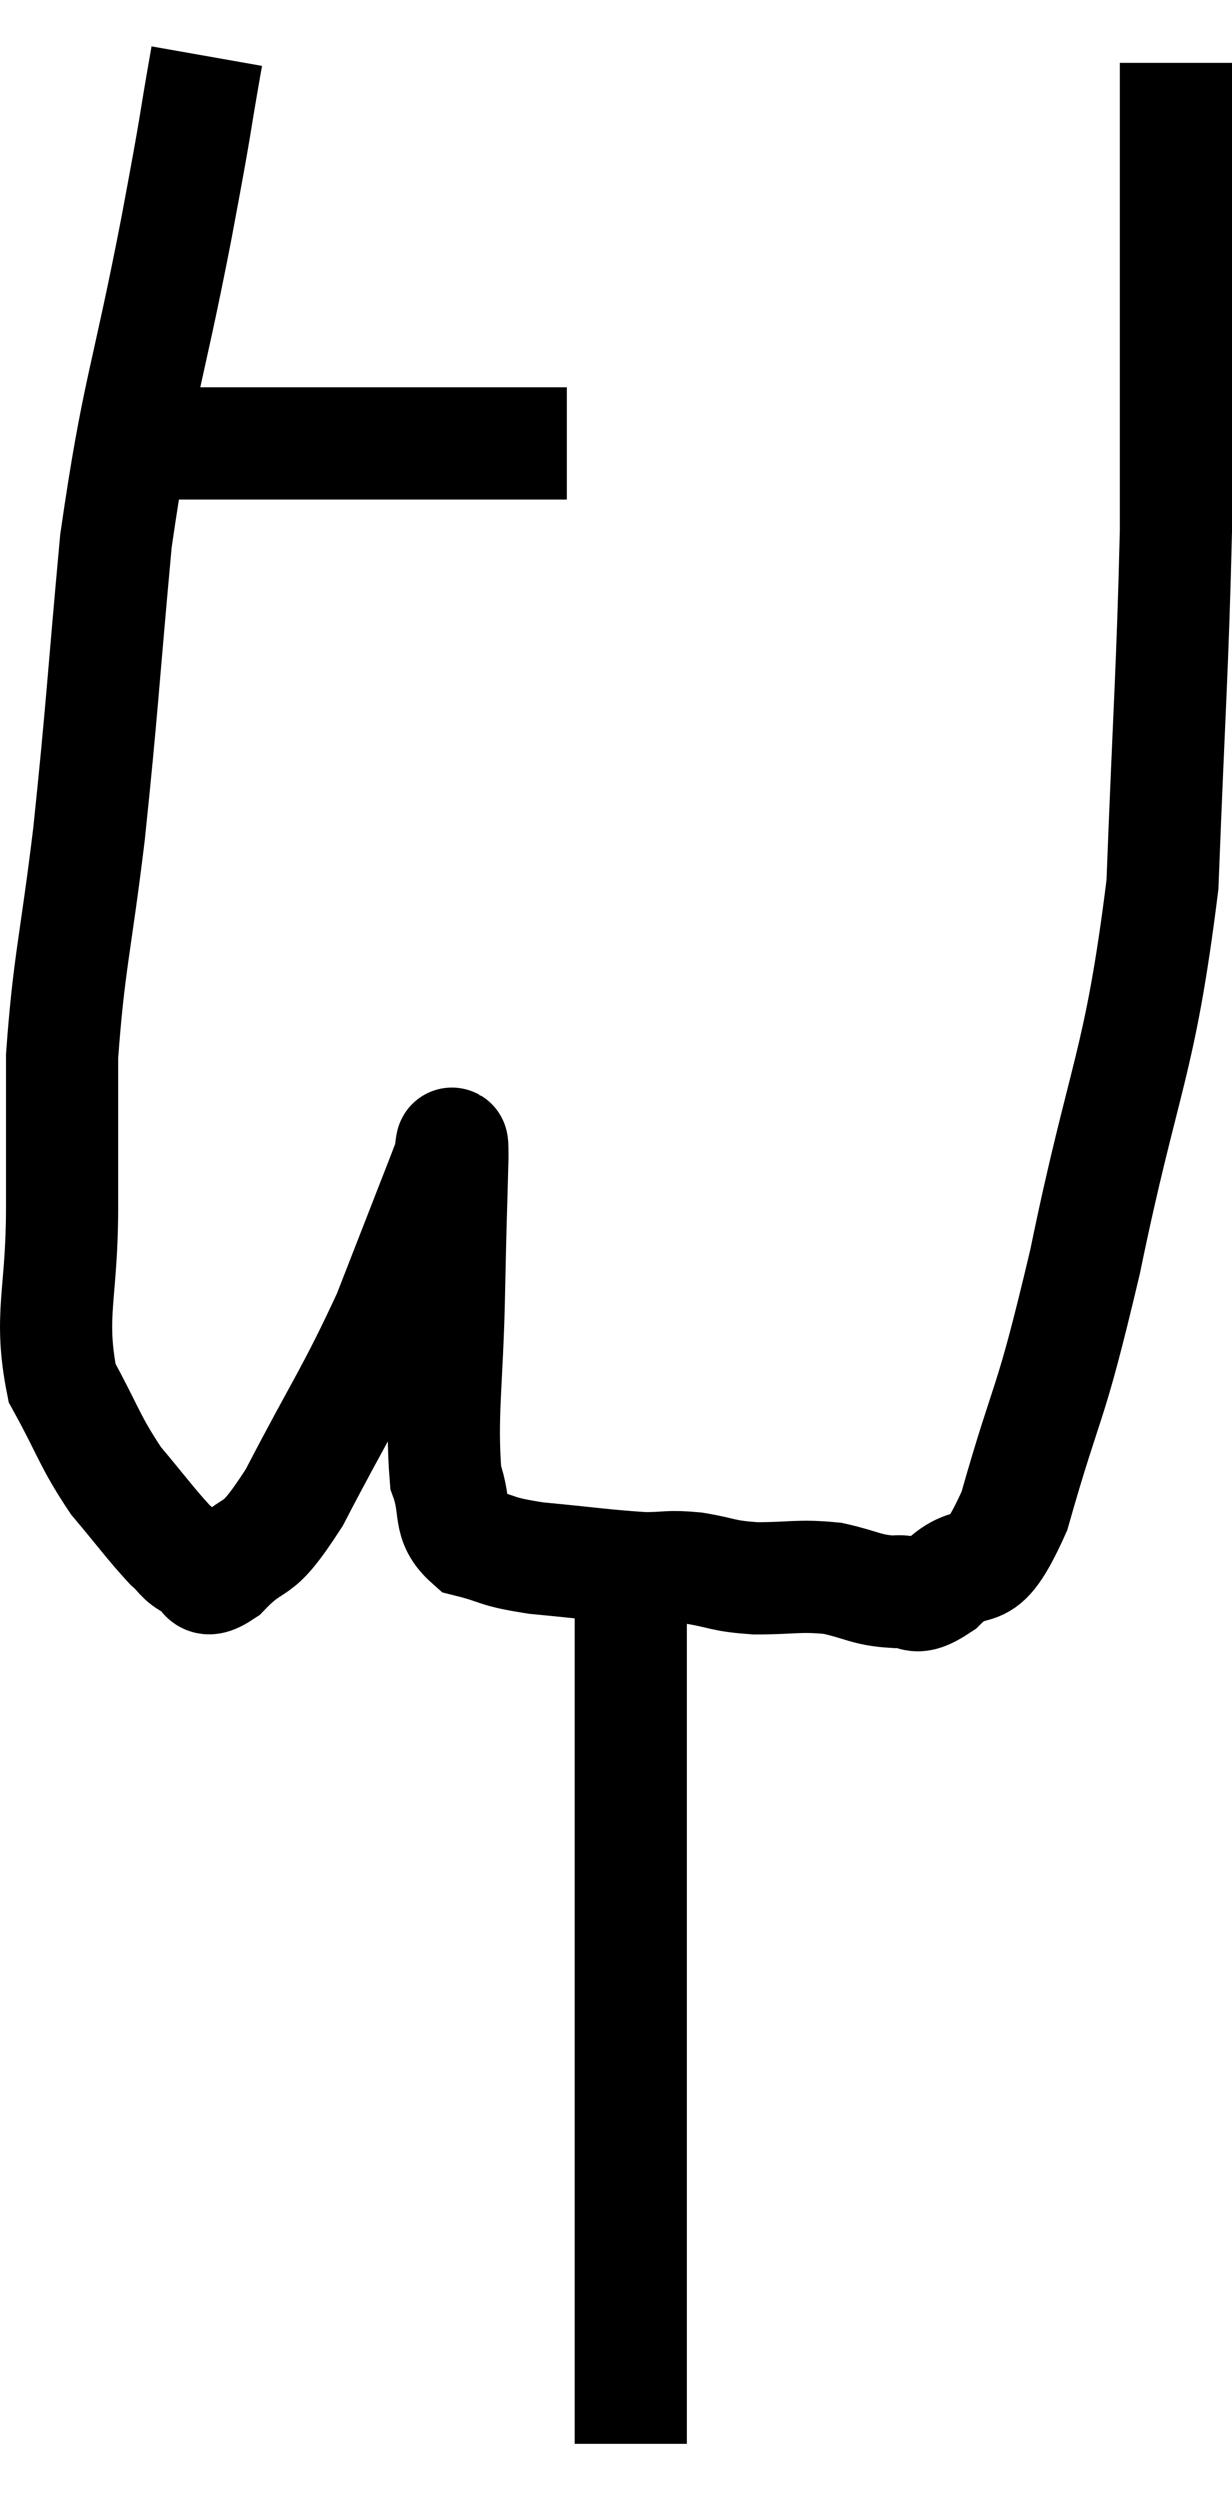 <svg xmlns="http://www.w3.org/2000/svg" viewBox="5.913 4.28 21.967 44.54" width="21.967" height="44.54"><path d="M 7.98 12.18 C 9.66 12.18, 9.405 12.18, 11.34 12.18 C 13.53 12.18, 14.55 12.18, 15.72 12.18 L 16.02 12.18" fill="none" stroke="black" stroke-width="2"></path><path d="M 9.6 5.28 C 9.33 6.81, 9.465 6.18, 9.06 8.34 C 8.52 11.13, 8.37 11.22, 7.98 13.92 C 7.74 16.53, 7.74 16.845, 7.5 19.14 C 7.26 21.12, 7.14 21.435, 7.02 23.1 C 7.02 24.45, 7.02 24.345, 7.02 25.8 C 7.02 27.36, 6.78 27.705, 7.02 28.92 C 7.5 29.79, 7.5 29.94, 7.98 30.66 C 8.46 31.23, 8.595 31.425, 8.94 31.8 C 9.15 31.98, 9.12 32.04, 9.36 32.16 C 9.63 32.22, 9.45 32.58, 9.9 32.28 C 10.53 31.62, 10.425 32.1, 11.16 30.96 C 12 29.34, 12.18 29.145, 12.84 27.72 C 13.32 26.49, 13.53 25.95, 13.8 25.26 C 13.86 25.11, 13.875 25.05, 13.92 24.96 C 13.95 24.93, 13.98 24.33, 13.98 24.9 C 13.95 26.07, 13.95 25.815, 13.92 27.24 C 13.89 28.92, 13.77 29.475, 13.86 30.6 C 14.07 31.17, 13.875 31.38, 14.28 31.74 C 14.88 31.89, 14.7 31.92, 15.48 32.04 C 16.44 32.13, 16.695 32.175, 17.4 32.22 C 17.85 32.22, 17.805 32.175, 18.3 32.22 C 18.84 32.31, 18.765 32.355, 19.38 32.4 C 20.07 32.4, 20.145 32.34, 20.76 32.4 C 21.3 32.52, 21.36 32.61, 21.84 32.64 C 22.26 32.58, 22.14 32.88, 22.68 32.52 C 23.34 31.86, 23.355 32.64, 24 31.2 C 24.63 28.98, 24.6 29.55, 25.26 26.76 C 25.95 23.4, 26.235 23.295, 26.64 20.04 C 26.76 16.89, 26.82 16.23, 26.88 13.74 C 26.88 11.91, 26.88 11.58, 26.88 10.08 C 26.88 8.91, 26.88 8.475, 26.88 7.74 C 26.88 7.44, 26.88 7.5, 26.88 7.14 C 26.88 6.72, 26.88 6.555, 26.88 6.3 C 26.88 6.21, 26.88 6.345, 26.88 6.12 C 26.88 5.76, 26.88 5.58, 26.88 5.4 L 26.88 5.4" fill="none" stroke="black" stroke-width="2"></path><path d="M 17.16 31.74 C 17.16 32.25, 17.16 31.665, 17.16 32.76 C 17.16 34.44, 17.16 34.65, 17.16 36.12 C 17.16 37.38, 17.16 37.335, 17.16 38.64 C 17.16 39.99, 17.16 40.02, 17.16 41.34 C 17.16 42.63, 17.16 42.705, 17.16 43.92 C 17.16 45.06, 17.16 45.315, 17.16 46.2 C 17.16 46.83, 17.16 47.055, 17.16 47.46 C 17.16 47.64, 17.16 47.73, 17.16 47.82 L 17.16 47.82" fill="none" stroke="black" stroke-width="2"></path></svg>